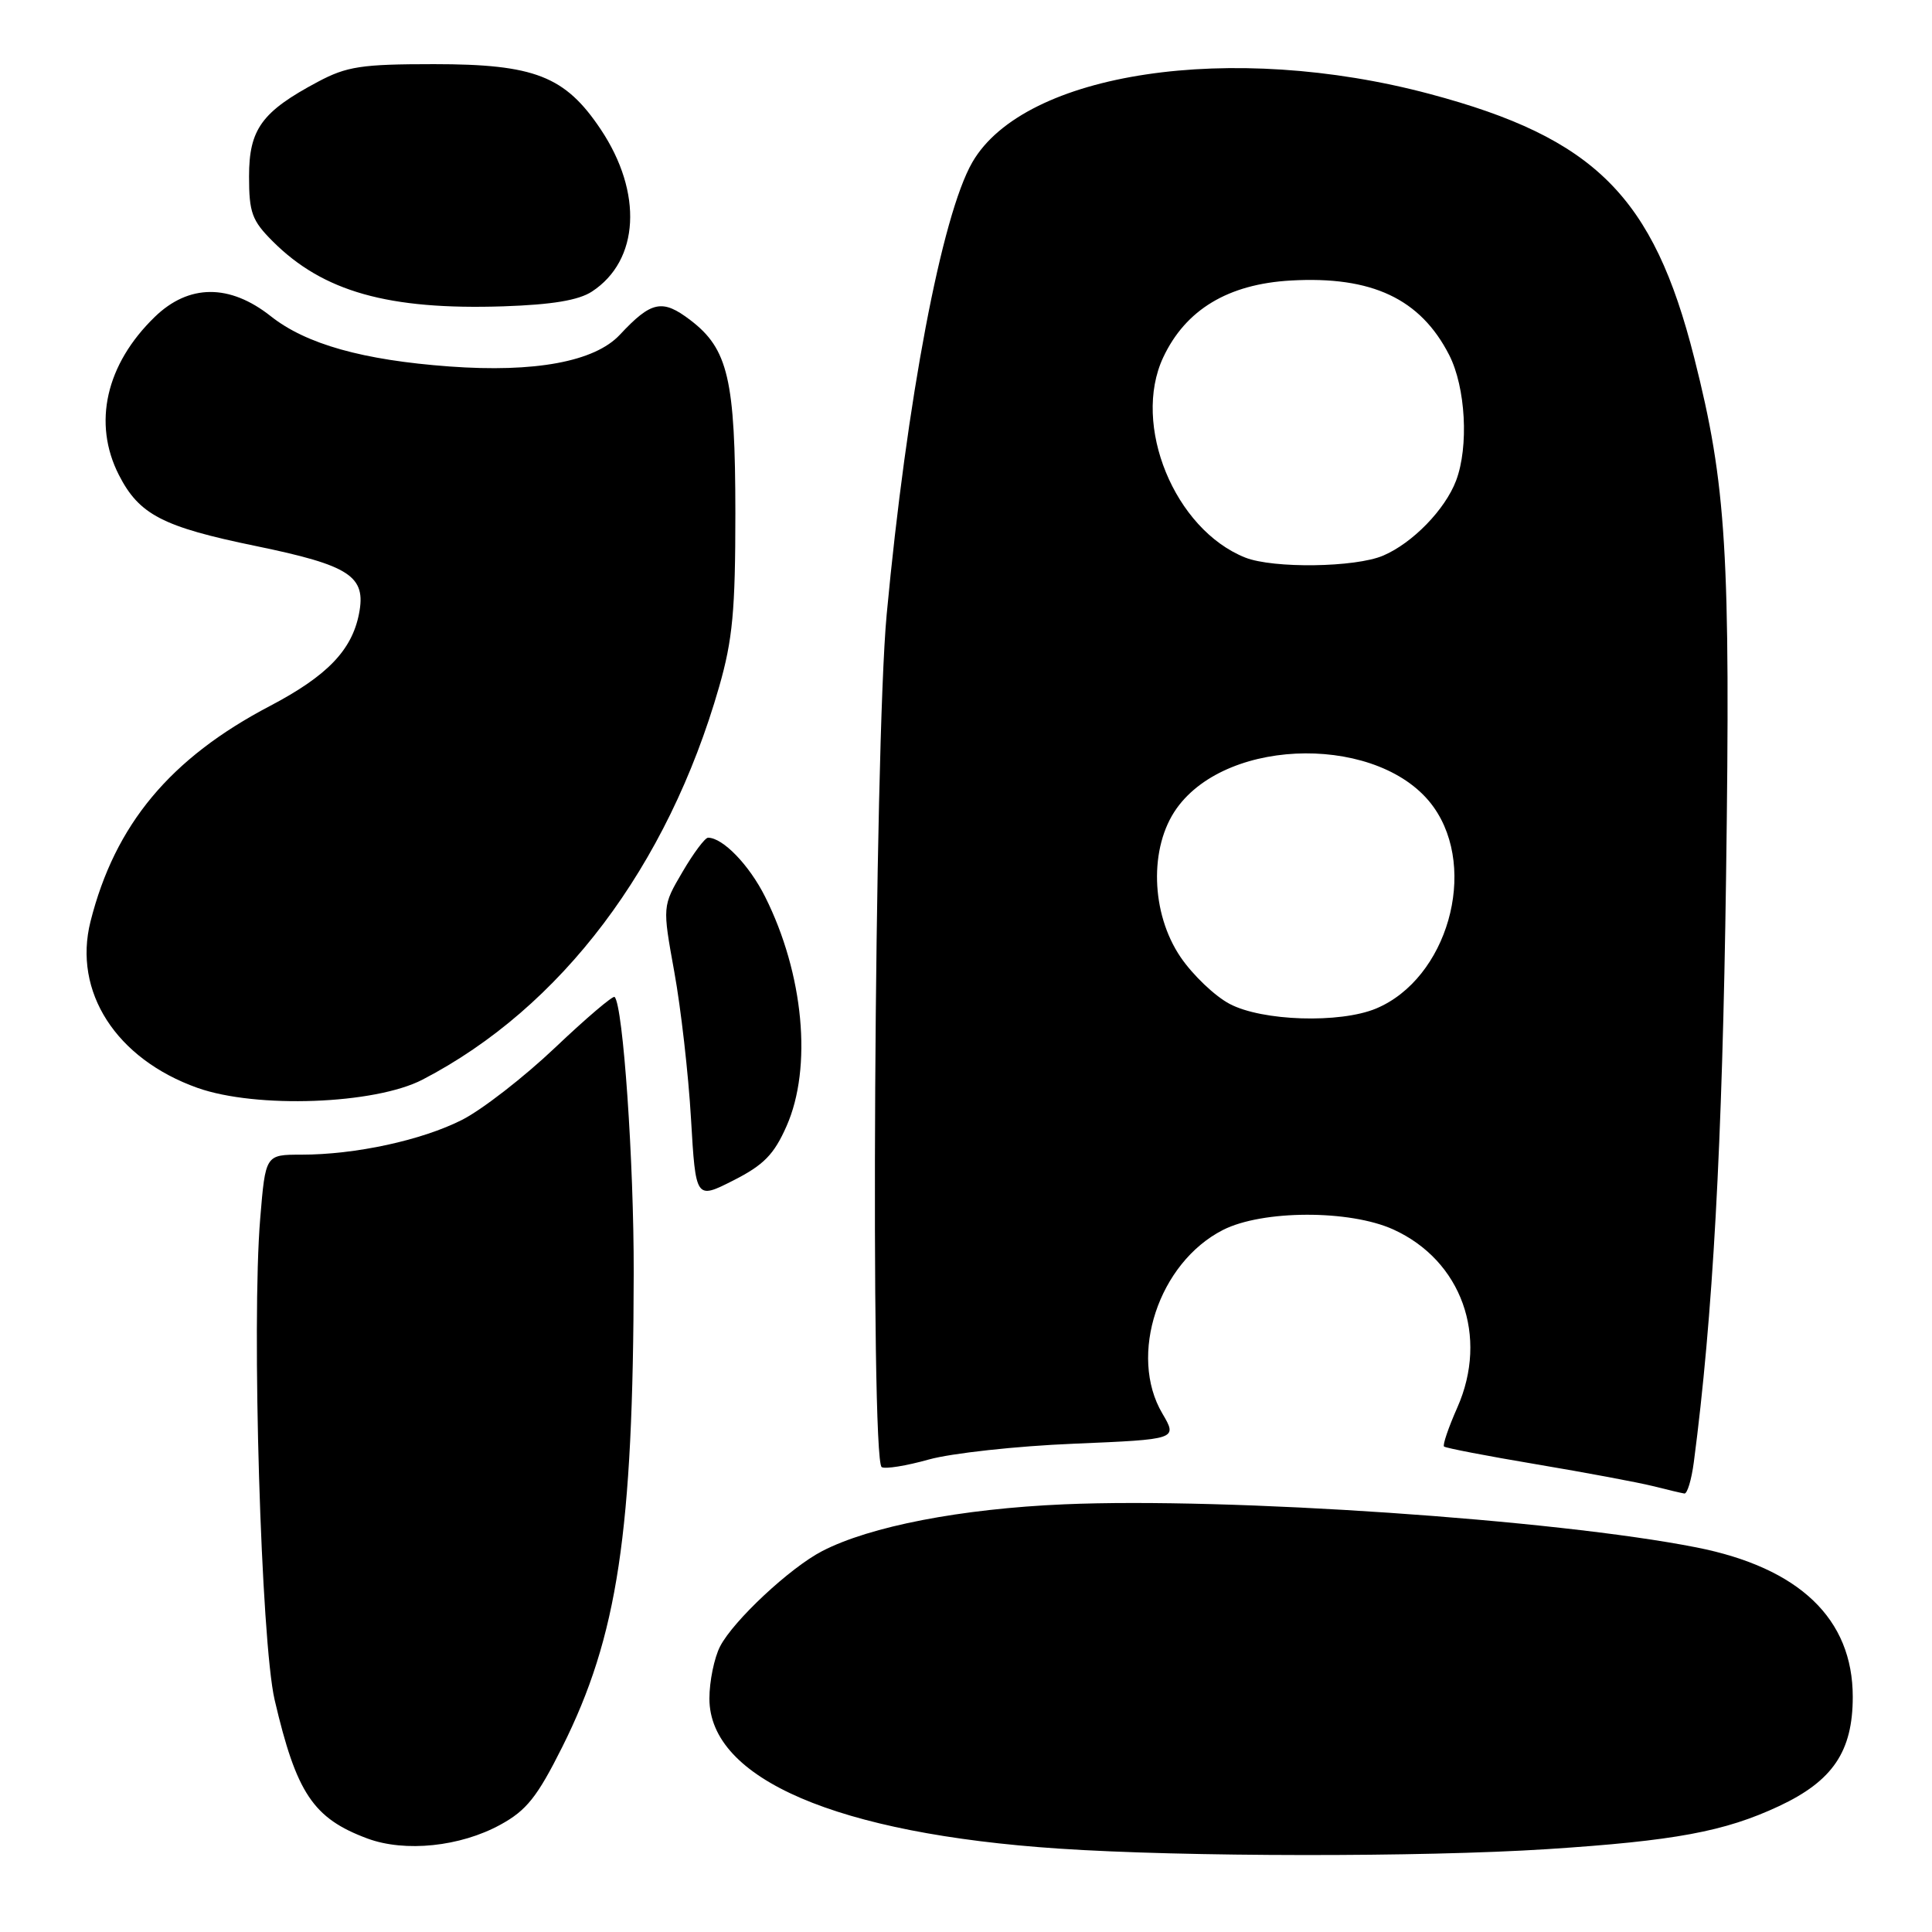 <?xml version="1.0" encoding="UTF-8" standalone="no"?>
<!DOCTYPE svg PUBLIC "-//W3C//DTD SVG 1.1//EN" "http://www.w3.org/Graphics/SVG/1.1/DTD/svg11.dtd" >
<svg xmlns="http://www.w3.org/2000/svg" xmlns:xlink="http://www.w3.org/1999/xlink" version="1.1" viewBox="0 0 256 256">
 <g >
 <path fill="currentColor"
d=" M 205.02 245.02 C 221.92 243.92 228.51 242.70 235.73 239.32 C 242.86 235.98 245.50 232.07 245.50 224.84 C 245.50 214.50 238.43 207.74 224.79 205.04 C 206.10 201.35 162.73 198.39 141.00 199.33 C 127.32 199.92 115.30 202.24 108.94 205.53 C 104.70 207.72 97.19 214.73 95.42 218.15 C 94.64 219.66 94.00 222.78 94.00 225.07 C 94.00 235.71 110.92 242.98 140.30 244.95 C 156.79 246.06 188.43 246.09 205.02 245.02 Z  M 66.31 241.78 C 69.77 239.89 71.19 238.10 74.50 231.49 C 81.84 216.81 83.91 203.11 83.97 168.71 C 84.00 153.95 82.56 133.23 81.44 132.10 C 81.22 131.89 77.67 134.91 73.55 138.82 C 69.43 142.73 63.89 147.03 61.24 148.38 C 55.88 151.10 47.09 153.00 39.91 153.00 C 35.18 153.00 35.18 153.00 34.48 161.45 C 33.32 175.34 34.59 217.48 36.39 225.24 C 39.28 237.62 41.50 240.94 48.68 243.61 C 53.67 245.46 60.99 244.70 66.31 241.78 Z  M 224.44 193.75 C 226.96 174.55 228.22 151.70 228.71 116.35 C 229.31 73.19 228.77 64.28 224.49 47.40 C 219.08 26.00 211.33 18.28 189.45 12.45 C 163.16 5.44 135.76 9.54 128.84 21.50 C 124.79 28.51 120.15 52.98 117.49 81.41 C 115.85 98.93 115.30 193.45 116.83 194.40 C 117.29 194.68 120.10 194.23 123.08 193.39 C 126.06 192.56 134.69 191.61 142.27 191.30 C 156.03 190.72 156.03 190.72 154.02 187.30 C 149.47 179.60 153.52 167.33 162.04 162.98 C 167.26 160.32 178.82 160.28 184.62 162.91 C 193.66 167.02 197.28 177.07 193.10 186.51 C 191.93 189.15 191.14 191.47 191.34 191.67 C 191.54 191.87 197.06 192.93 203.60 194.03 C 210.15 195.13 217.07 196.43 219.00 196.91 C 220.93 197.40 222.81 197.84 223.19 197.90 C 223.57 197.95 224.13 196.09 224.44 193.75 Z  M 104.22 149.22 C 107.66 141.45 106.50 129.04 101.38 118.82 C 99.27 114.61 95.78 111.00 93.82 111.00 C 93.42 111.00 91.89 113.04 90.43 115.54 C 87.77 120.07 87.77 120.07 89.35 128.79 C 90.22 133.58 91.22 142.32 91.56 148.22 C 92.19 158.94 92.19 158.94 97.18 156.41 C 101.20 154.37 102.56 152.98 104.22 149.22 Z  M 56.00 143.05 C 74.36 133.52 88.45 114.84 95.29 91.00 C 97.08 84.76 97.44 80.89 97.44 68.00 C 97.43 50.28 96.48 46.23 91.48 42.42 C 87.76 39.58 86.31 39.88 82.12 44.37 C 78.79 47.92 70.88 49.39 59.55 48.56 C 48.08 47.72 40.55 45.60 35.88 41.90 C 30.43 37.59 25.02 37.62 20.51 41.99 C 14.03 48.27 12.26 56.08 15.75 62.93 C 18.44 68.20 21.55 69.81 33.90 72.35 C 46.40 74.93 48.55 76.34 47.57 81.33 C 46.62 86.17 43.34 89.57 35.78 93.54 C 22.54 100.48 15.23 109.26 11.99 122.11 C 9.65 131.41 15.38 140.31 26.17 144.15 C 33.95 146.91 49.68 146.34 56.00 143.05 Z  M 78.44 38.63 C 84.73 34.51 85.21 25.54 79.60 17.14 C 74.88 10.08 70.84 8.50 57.50 8.50 C 47.89 8.50 45.95 8.80 42.12 10.84 C 34.68 14.80 33.00 17.12 33.00 23.38 C 33.00 28.17 33.39 29.23 36.12 31.96 C 42.80 38.65 51.46 41.09 66.71 40.59 C 73.17 40.37 76.67 39.79 78.44 38.63 Z  M 162.93 133.02 C 160.96 131.98 158.04 129.19 156.43 126.82 C 152.48 121.00 152.25 112.25 155.91 107.12 C 162.79 97.48 183.14 97.37 189.96 106.94 C 195.89 115.27 191.77 129.69 182.33 133.64 C 177.54 135.63 167.25 135.31 162.93 133.02 Z  M 165.00 73.88 C 155.63 70.15 149.95 56.29 154.13 47.36 C 157.10 41.03 162.73 37.64 171.04 37.17 C 181.79 36.56 188.22 39.59 192.03 47.05 C 194.21 51.33 194.64 59.18 192.94 63.68 C 191.49 67.52 187.17 71.96 183.28 73.62 C 179.60 75.20 168.71 75.35 165.00 73.88 Z "/>
</g>
</svg>